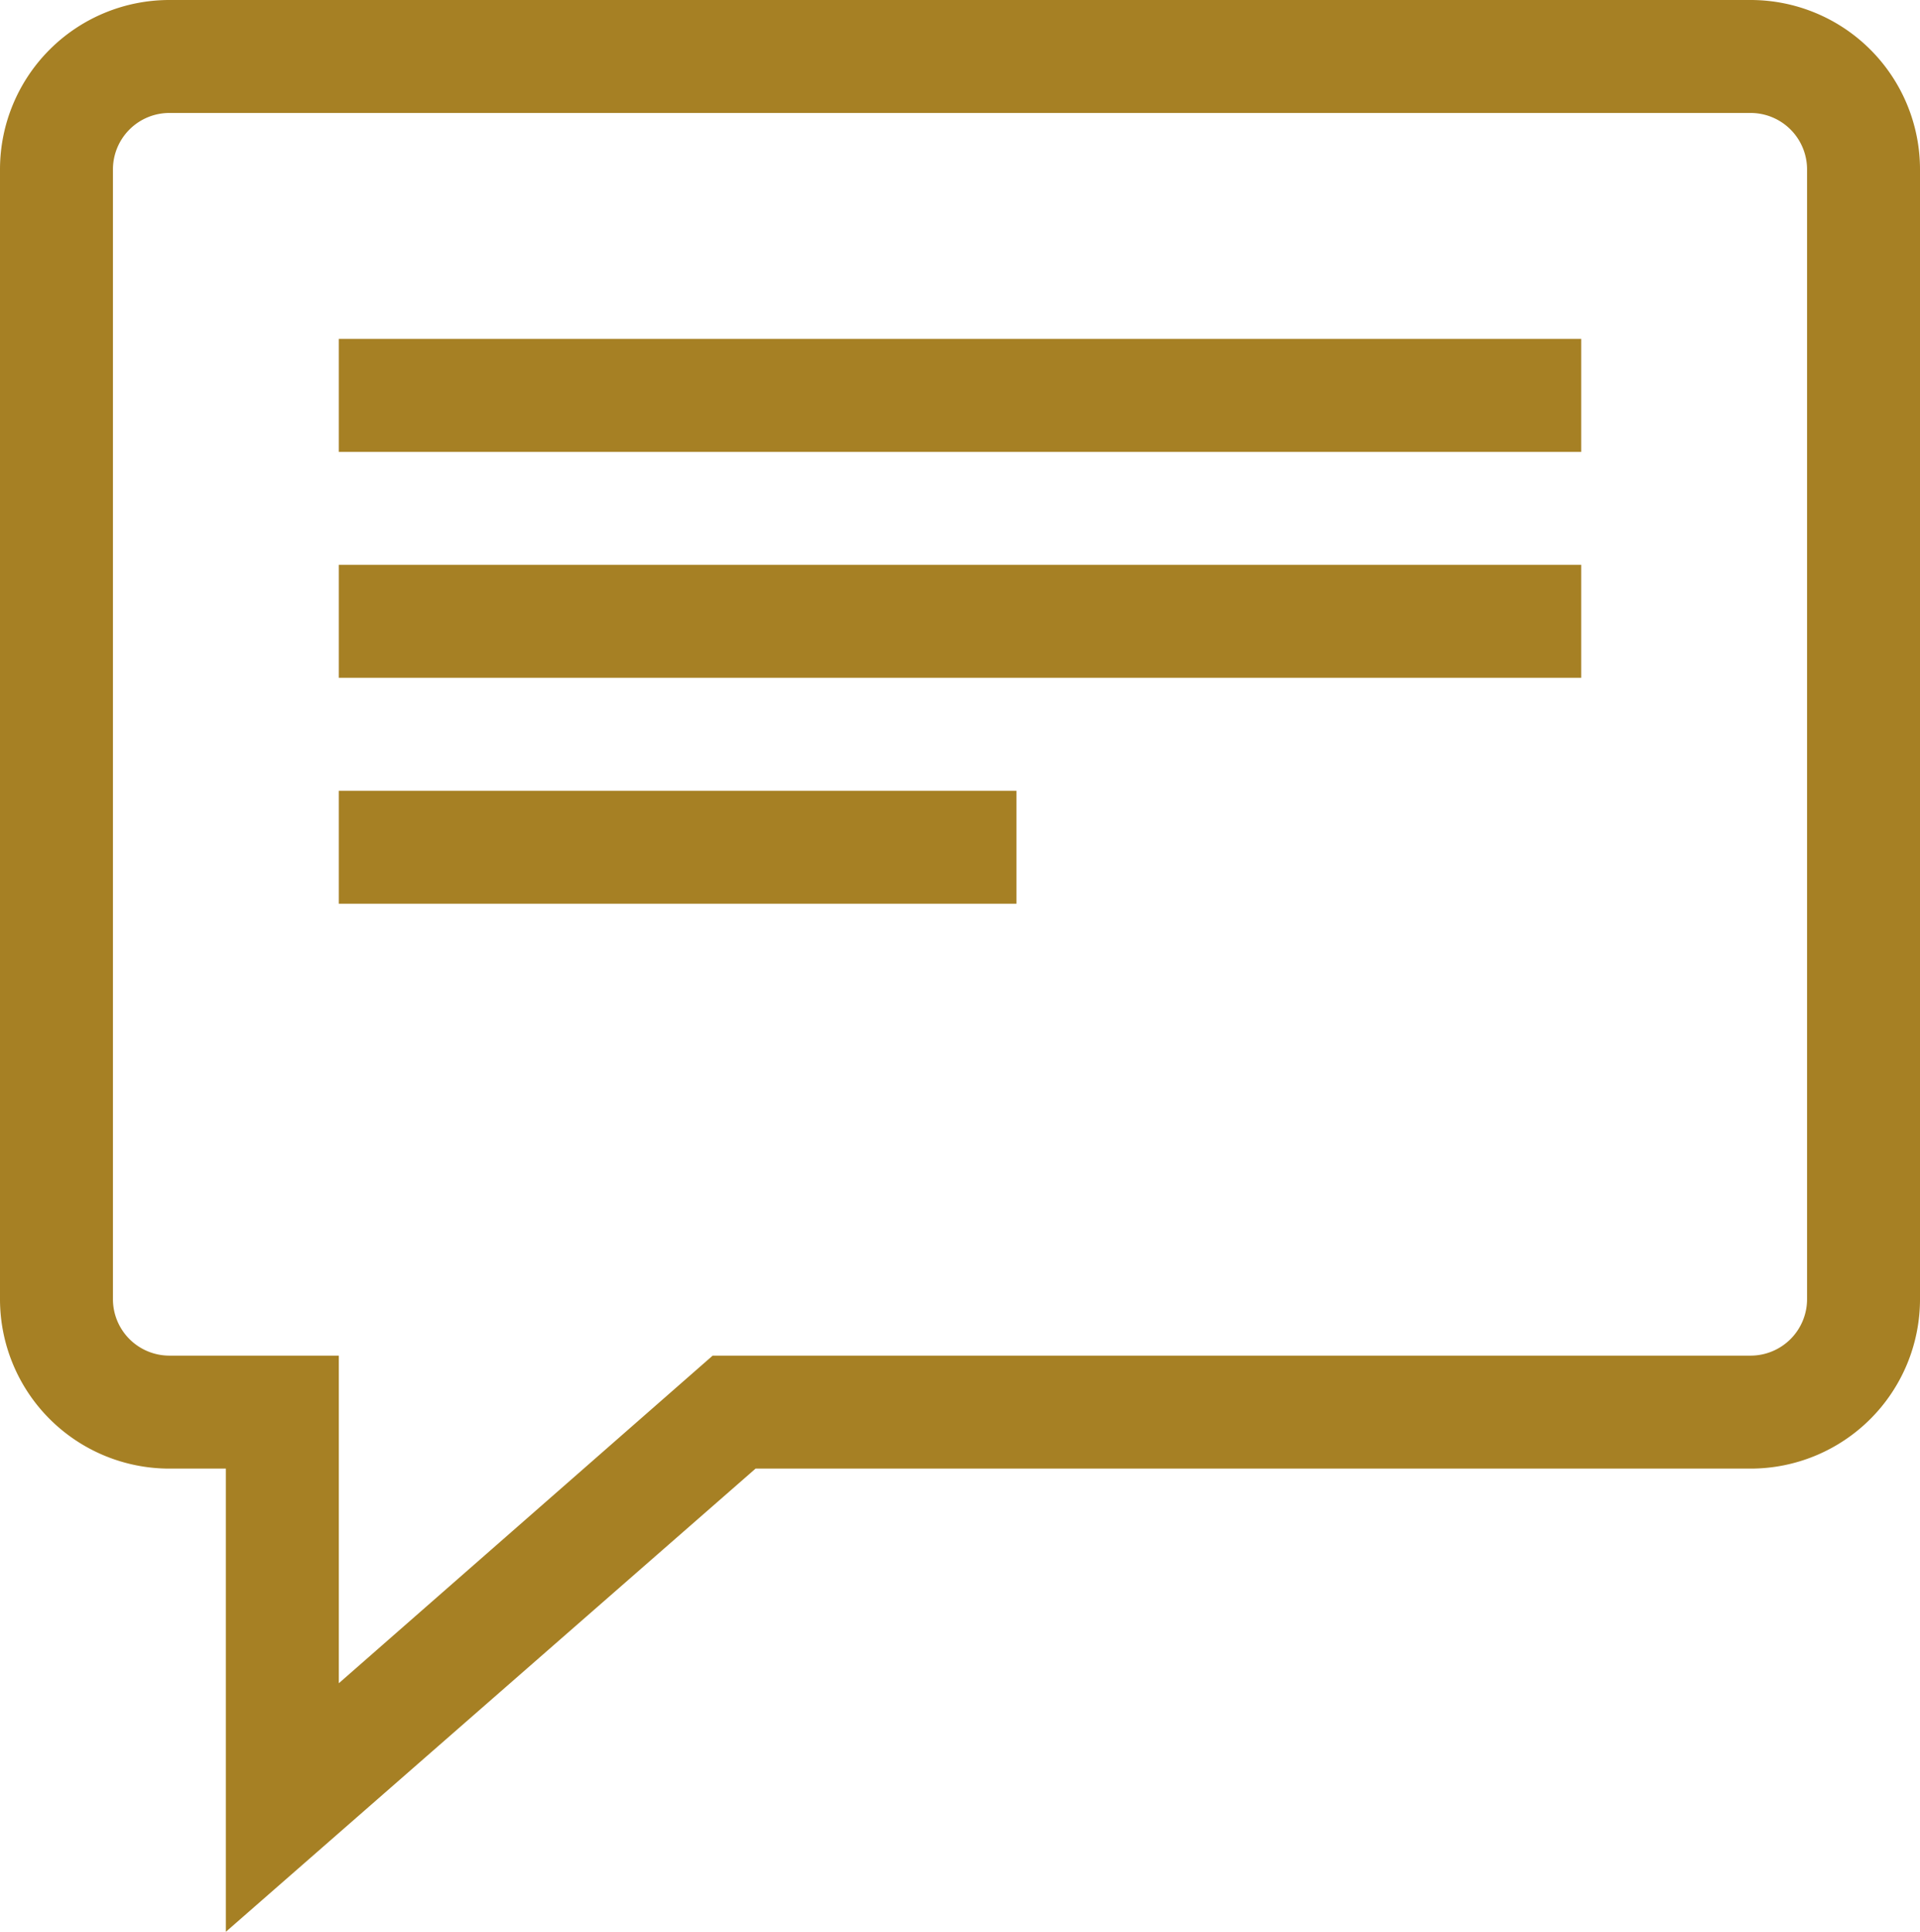 <svg id="Layer_1" data-name="Layer 1" xmlns="http://www.w3.org/2000/svg" viewBox="0 0 17 17.1"><defs><style>.cls-1{fill:#a68024;}</style></defs><title>ico-mail</title><path class="cls-1" d="M15.5,0H1.5A1.5,1.5,0,0,0,0,1.5v10A1.5,1.5,0,0,0,1.5,13H2v4.1L6.69,13H15.5A1.5,1.5,0,0,0,17,11.5V1.5A1.5,1.5,0,0,0,15.5,0ZM16,11.5a.5.5,0,0,1-.5.5H6.31L3,14.9V12H1.5a.5.5,0,0,1-.5-.5V1.5A.5.5,0,0,1,1.5,1h14a.5.5,0,0,1,.5.5ZM3,3H14V4H3ZM3,5H14V6H3ZM3,7H9V8H3Z"/></svg>